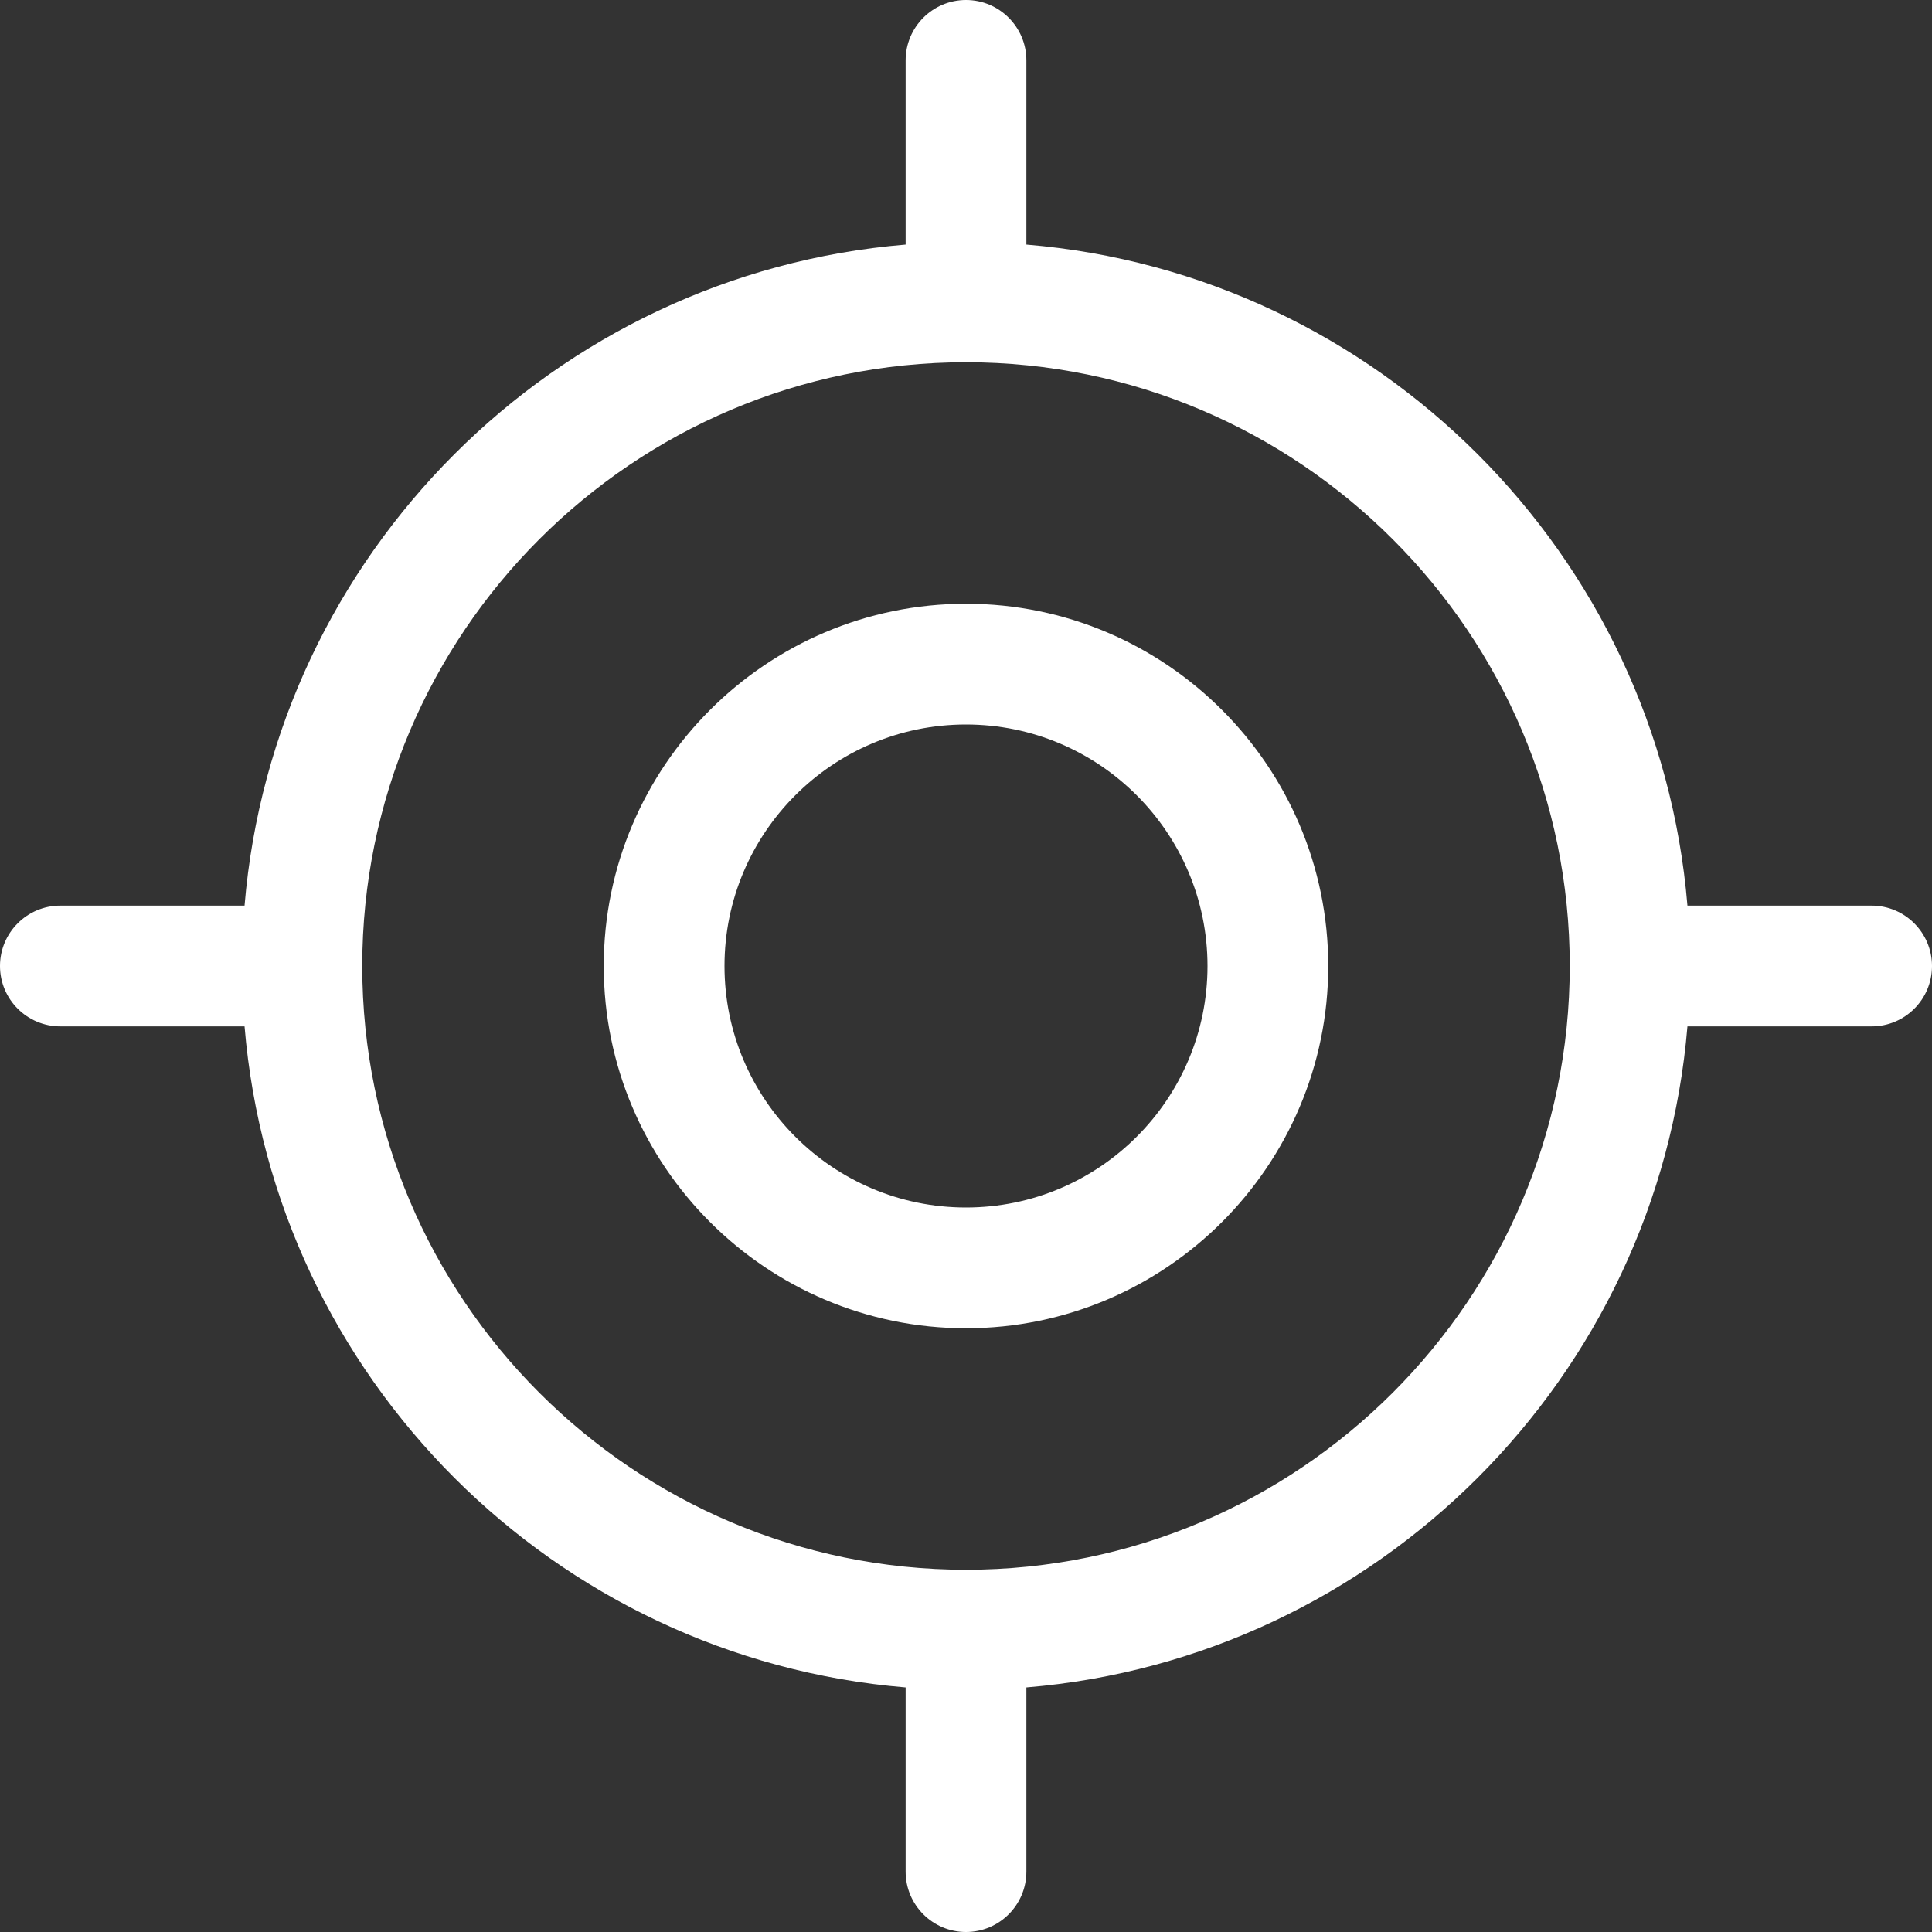 <svg width="24" height="24" viewBox="0 0 24 24" fill="none" xmlns="http://www.w3.org/2000/svg">
    <rect x="0" y="0" width="24" height="24" fill="#333333" stroke="none"/>
    <path
        d="M12 7.5C9.519 7.5 7.5 9.519 7.5 12C7.5 14.481 9.519 16.5 12 16.5C14.481 16.5 16.5 14.481 16.5 12C16.5 9.519 14.481 7.5 12 7.5ZM12 15C10.345 15 9 13.655 9 12C9 10.345 10.345 9 12 9C13.655 9 15 10.345 15 12C15 13.655 13.655 15 12 15Z"
        fill="white" />
    <path
        d="M23.25 11.25H20.962C20.599 6.885 17.115 3.401 12.75 3.038V0.75C12.75 0.336 12.414 0 12 0C11.586 0 11.25 0.336 11.25 0.75V3.038C6.885 3.401 3.401 6.886 3.038 11.25H0.75C0.336 11.25 0 11.586 0 12C0 12.414 0.336 12.75 0.75 12.75H3.038C3.401 17.115 6.885 20.599 11.25 20.962V23.25C11.25 23.664 11.586 24 12 24C12.414 24 12.75 23.664 12.75 23.25V20.962C17.115 20.599 20.599 17.115 20.962 12.75H23.25C23.664 12.75 24 12.415 24 12C24 11.588 23.664 11.25 23.25 11.25ZM12 19.5C7.864 19.5 4.5 16.136 4.5 12C4.5 7.864 7.864 4.5 12 4.5C16.136 4.5 19.5 7.864 19.5 12C19.5 16.136 16.136 19.5 12 19.5Z"
        fill="white" />
</svg>
